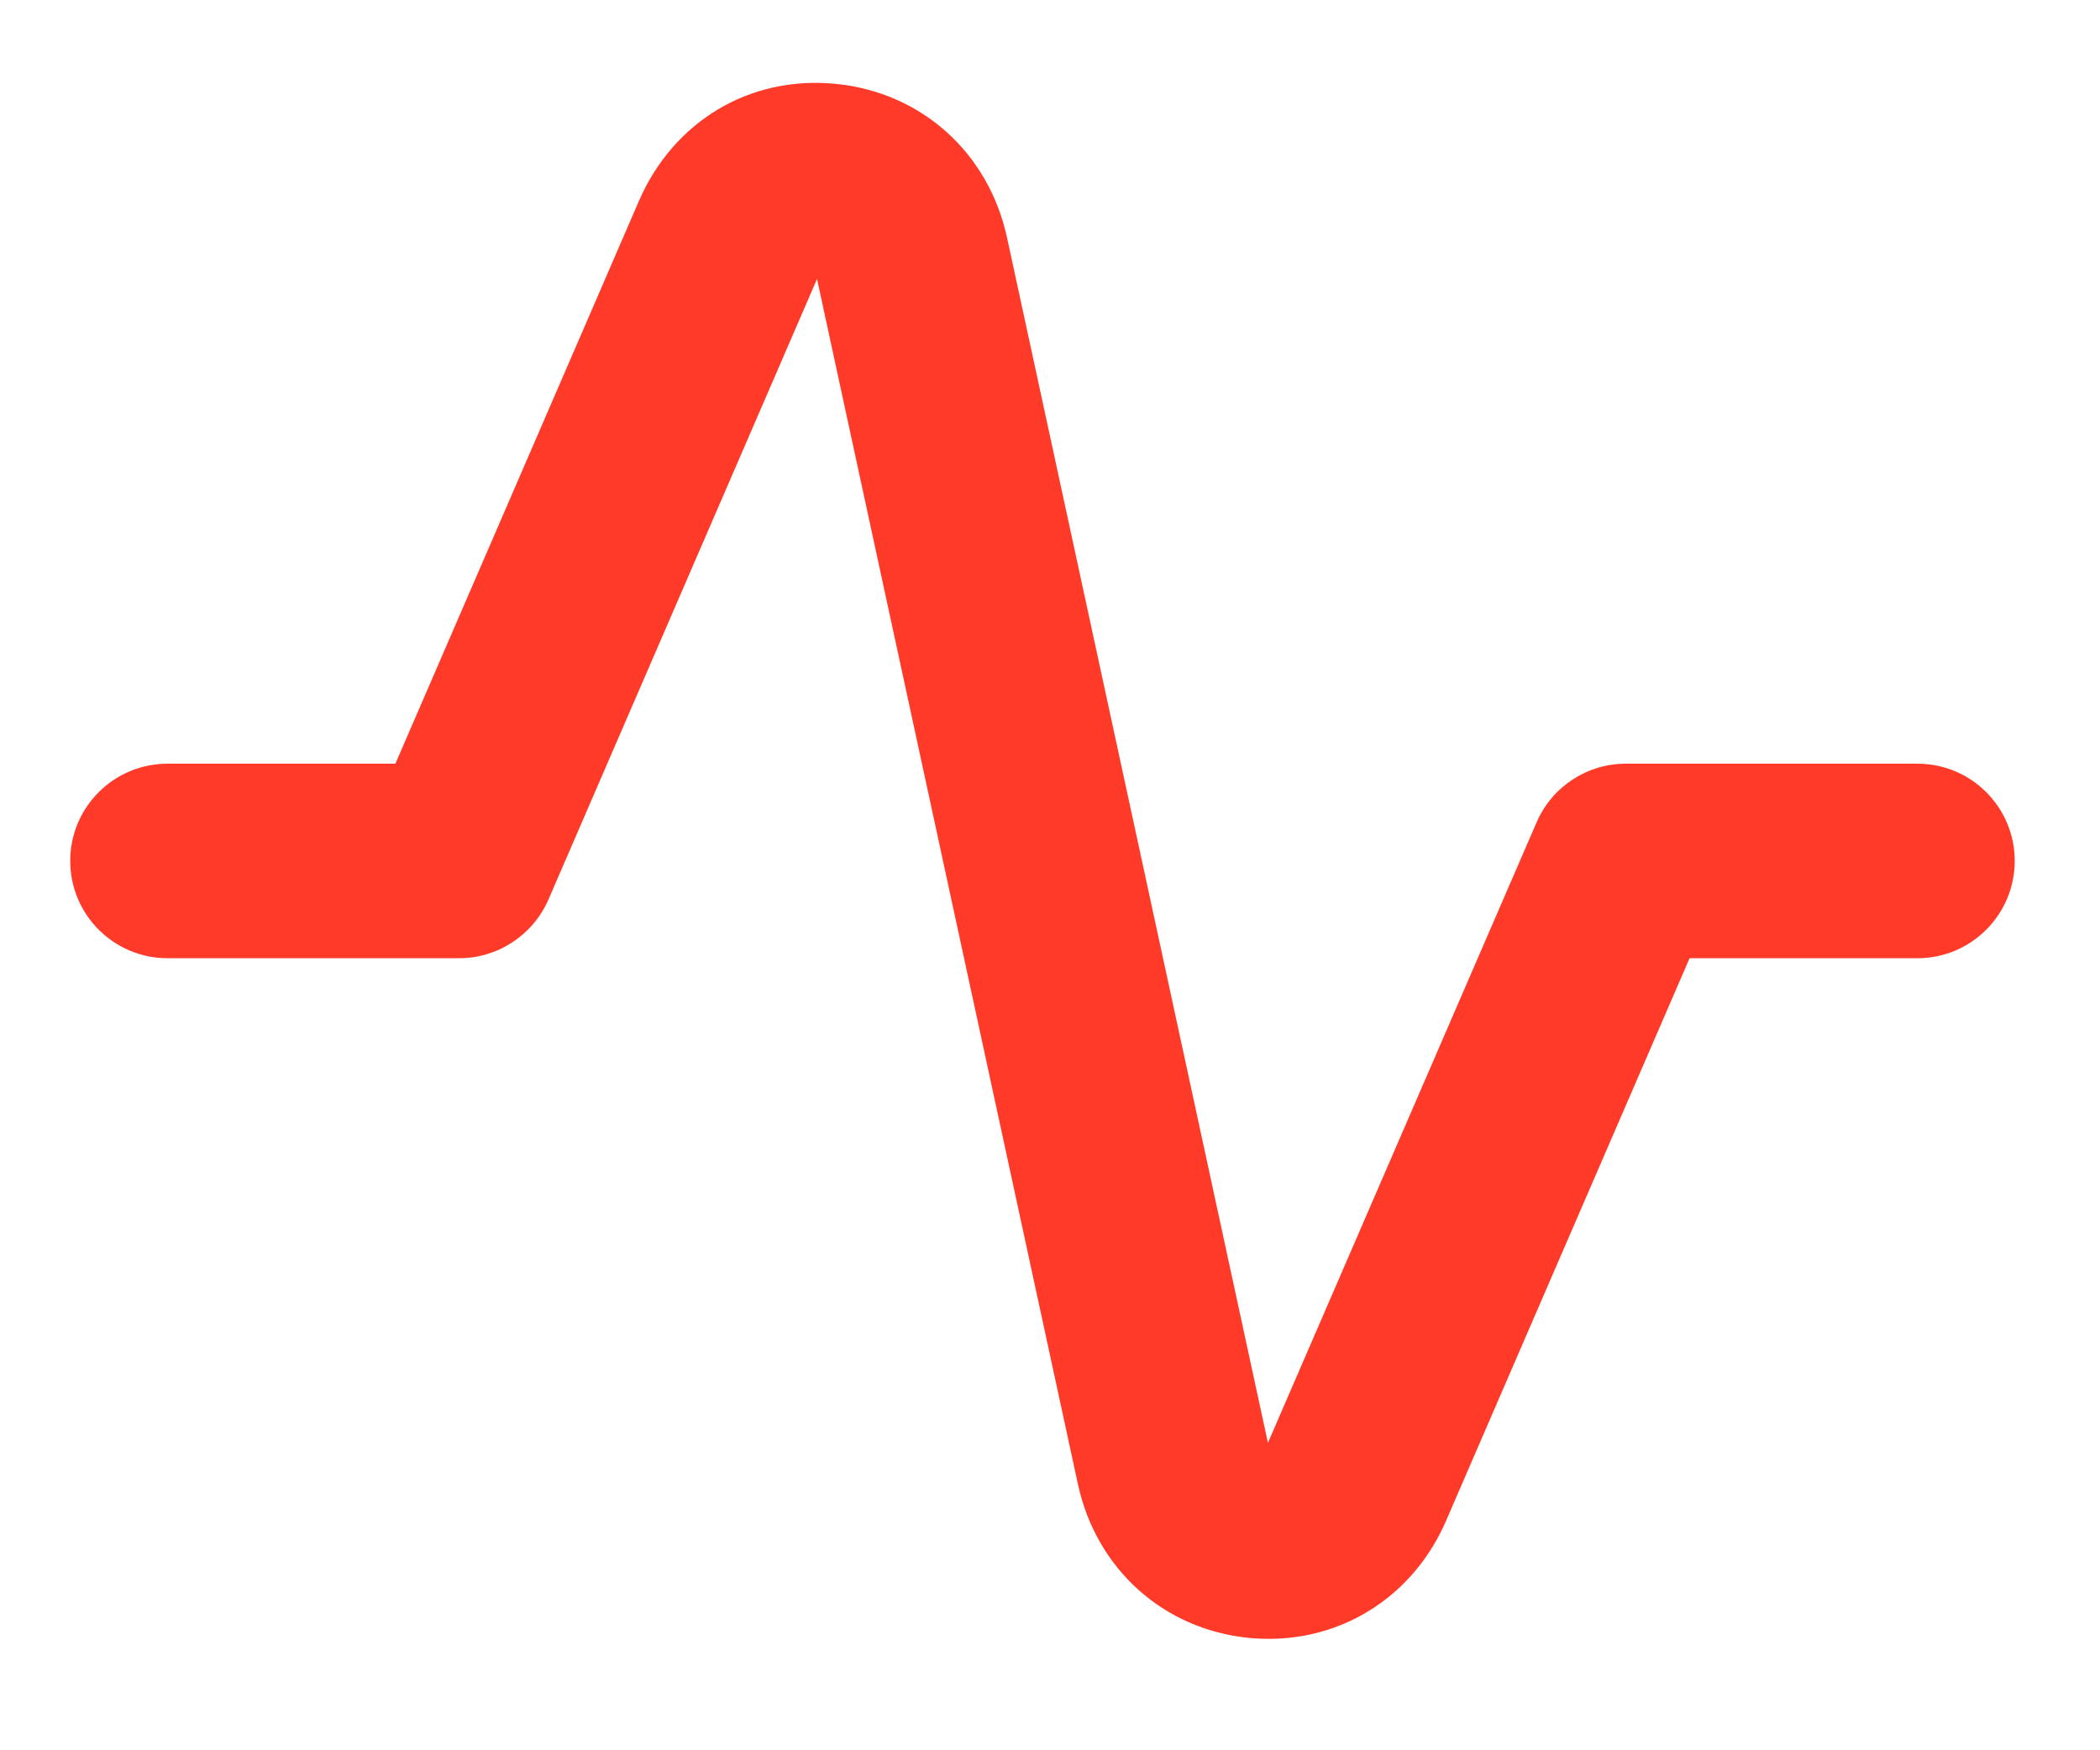 <svg width="18" height="15" viewBox="0 0 18 15" fill="none" xmlns="http://www.w3.org/2000/svg">
<path fill-rule="evenodd" clip-rule="evenodd" d="M10.876 14.045C10.82 14.045 10.763 14.043 10.706 14.037C9.972 13.964 9.397 13.447 9.239 12.718L7.003 2.391L4.701 7.709C4.568 8.014 4.267 8.212 3.936 8.212H1.436C0.975 8.212 0.602 7.838 0.602 7.378C0.602 6.918 0.975 6.545 1.436 6.545H3.389L5.477 1.721C5.773 1.041 6.425 0.645 7.166 0.719C7.899 0.792 8.474 1.309 8.632 2.038L10.868 12.365L13.171 7.047C13.303 6.742 13.603 6.545 13.935 6.545H16.436C16.896 6.545 17.269 6.918 17.269 7.378C17.269 7.838 16.896 8.212 16.436 8.212H14.482L12.394 13.035C12.121 13.663 11.537 14.045 10.876 14.045Z" fill="#FF3A29"/>
</svg>
